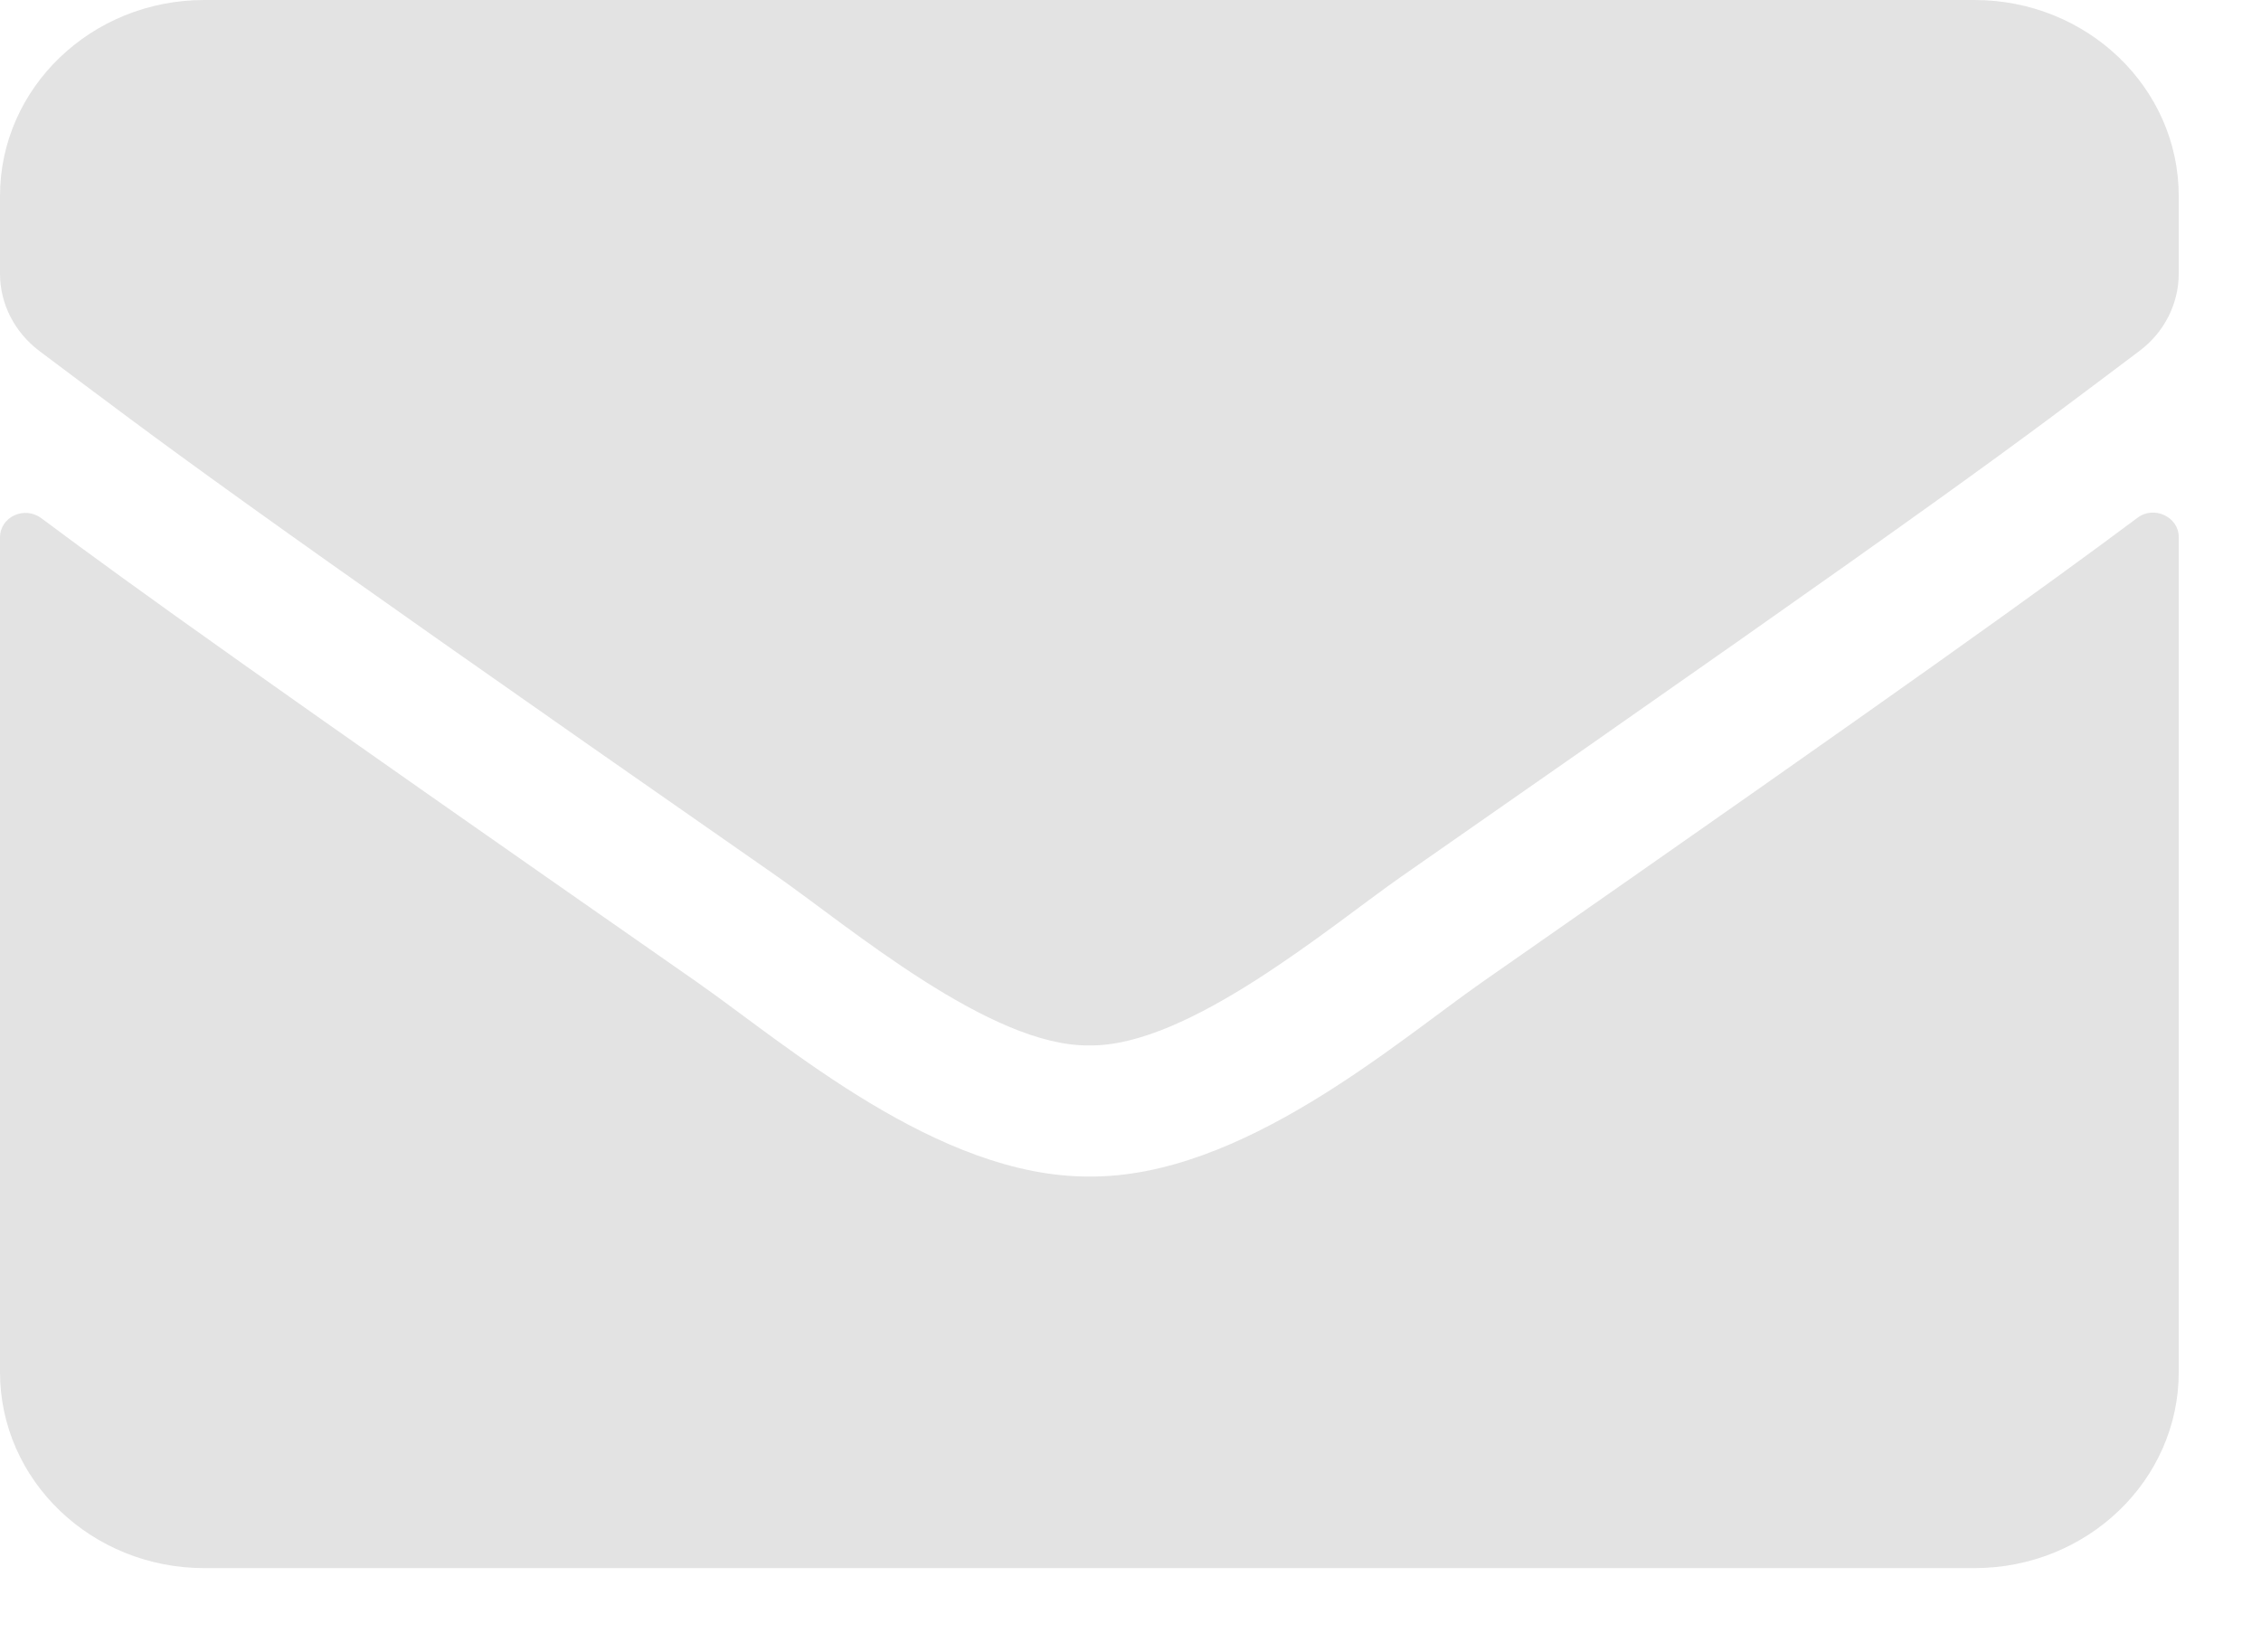 <svg width="26" height="19" viewBox="0 0 26 19" fill="none" xmlns="http://www.w3.org/2000/svg">
<path d="M24.579 5.956C24.77 5.81 25.054 5.946 25.054 6.176V15.782C25.054 17.026 24.002 18.036 22.705 18.036H2.349C1.052 18.036 0 17.026 0 15.782V6.181C0 5.946 0.279 5.815 0.475 5.96C1.571 6.778 3.024 7.816 8.015 11.296C9.048 12.019 10.79 13.541 12.527 13.532C14.274 13.546 16.05 11.991 17.044 11.296C22.035 7.816 23.483 6.773 24.579 5.956ZM12.527 12.024C13.662 12.043 15.297 10.653 16.119 10.079C22.612 5.556 23.106 5.162 24.604 4.035C24.887 3.823 25.054 3.494 25.054 3.147V2.255C25.054 1.01 24.002 0 22.705 0H2.349C1.052 0 0 1.01 0 2.255V3.147C0 3.494 0.166 3.819 0.45 4.035C1.948 5.157 2.442 5.556 8.935 10.079C9.757 10.653 11.392 12.043 12.527 12.024Z" fill="#D9D9D9" fill-opacity="0.74"/>
</svg>
